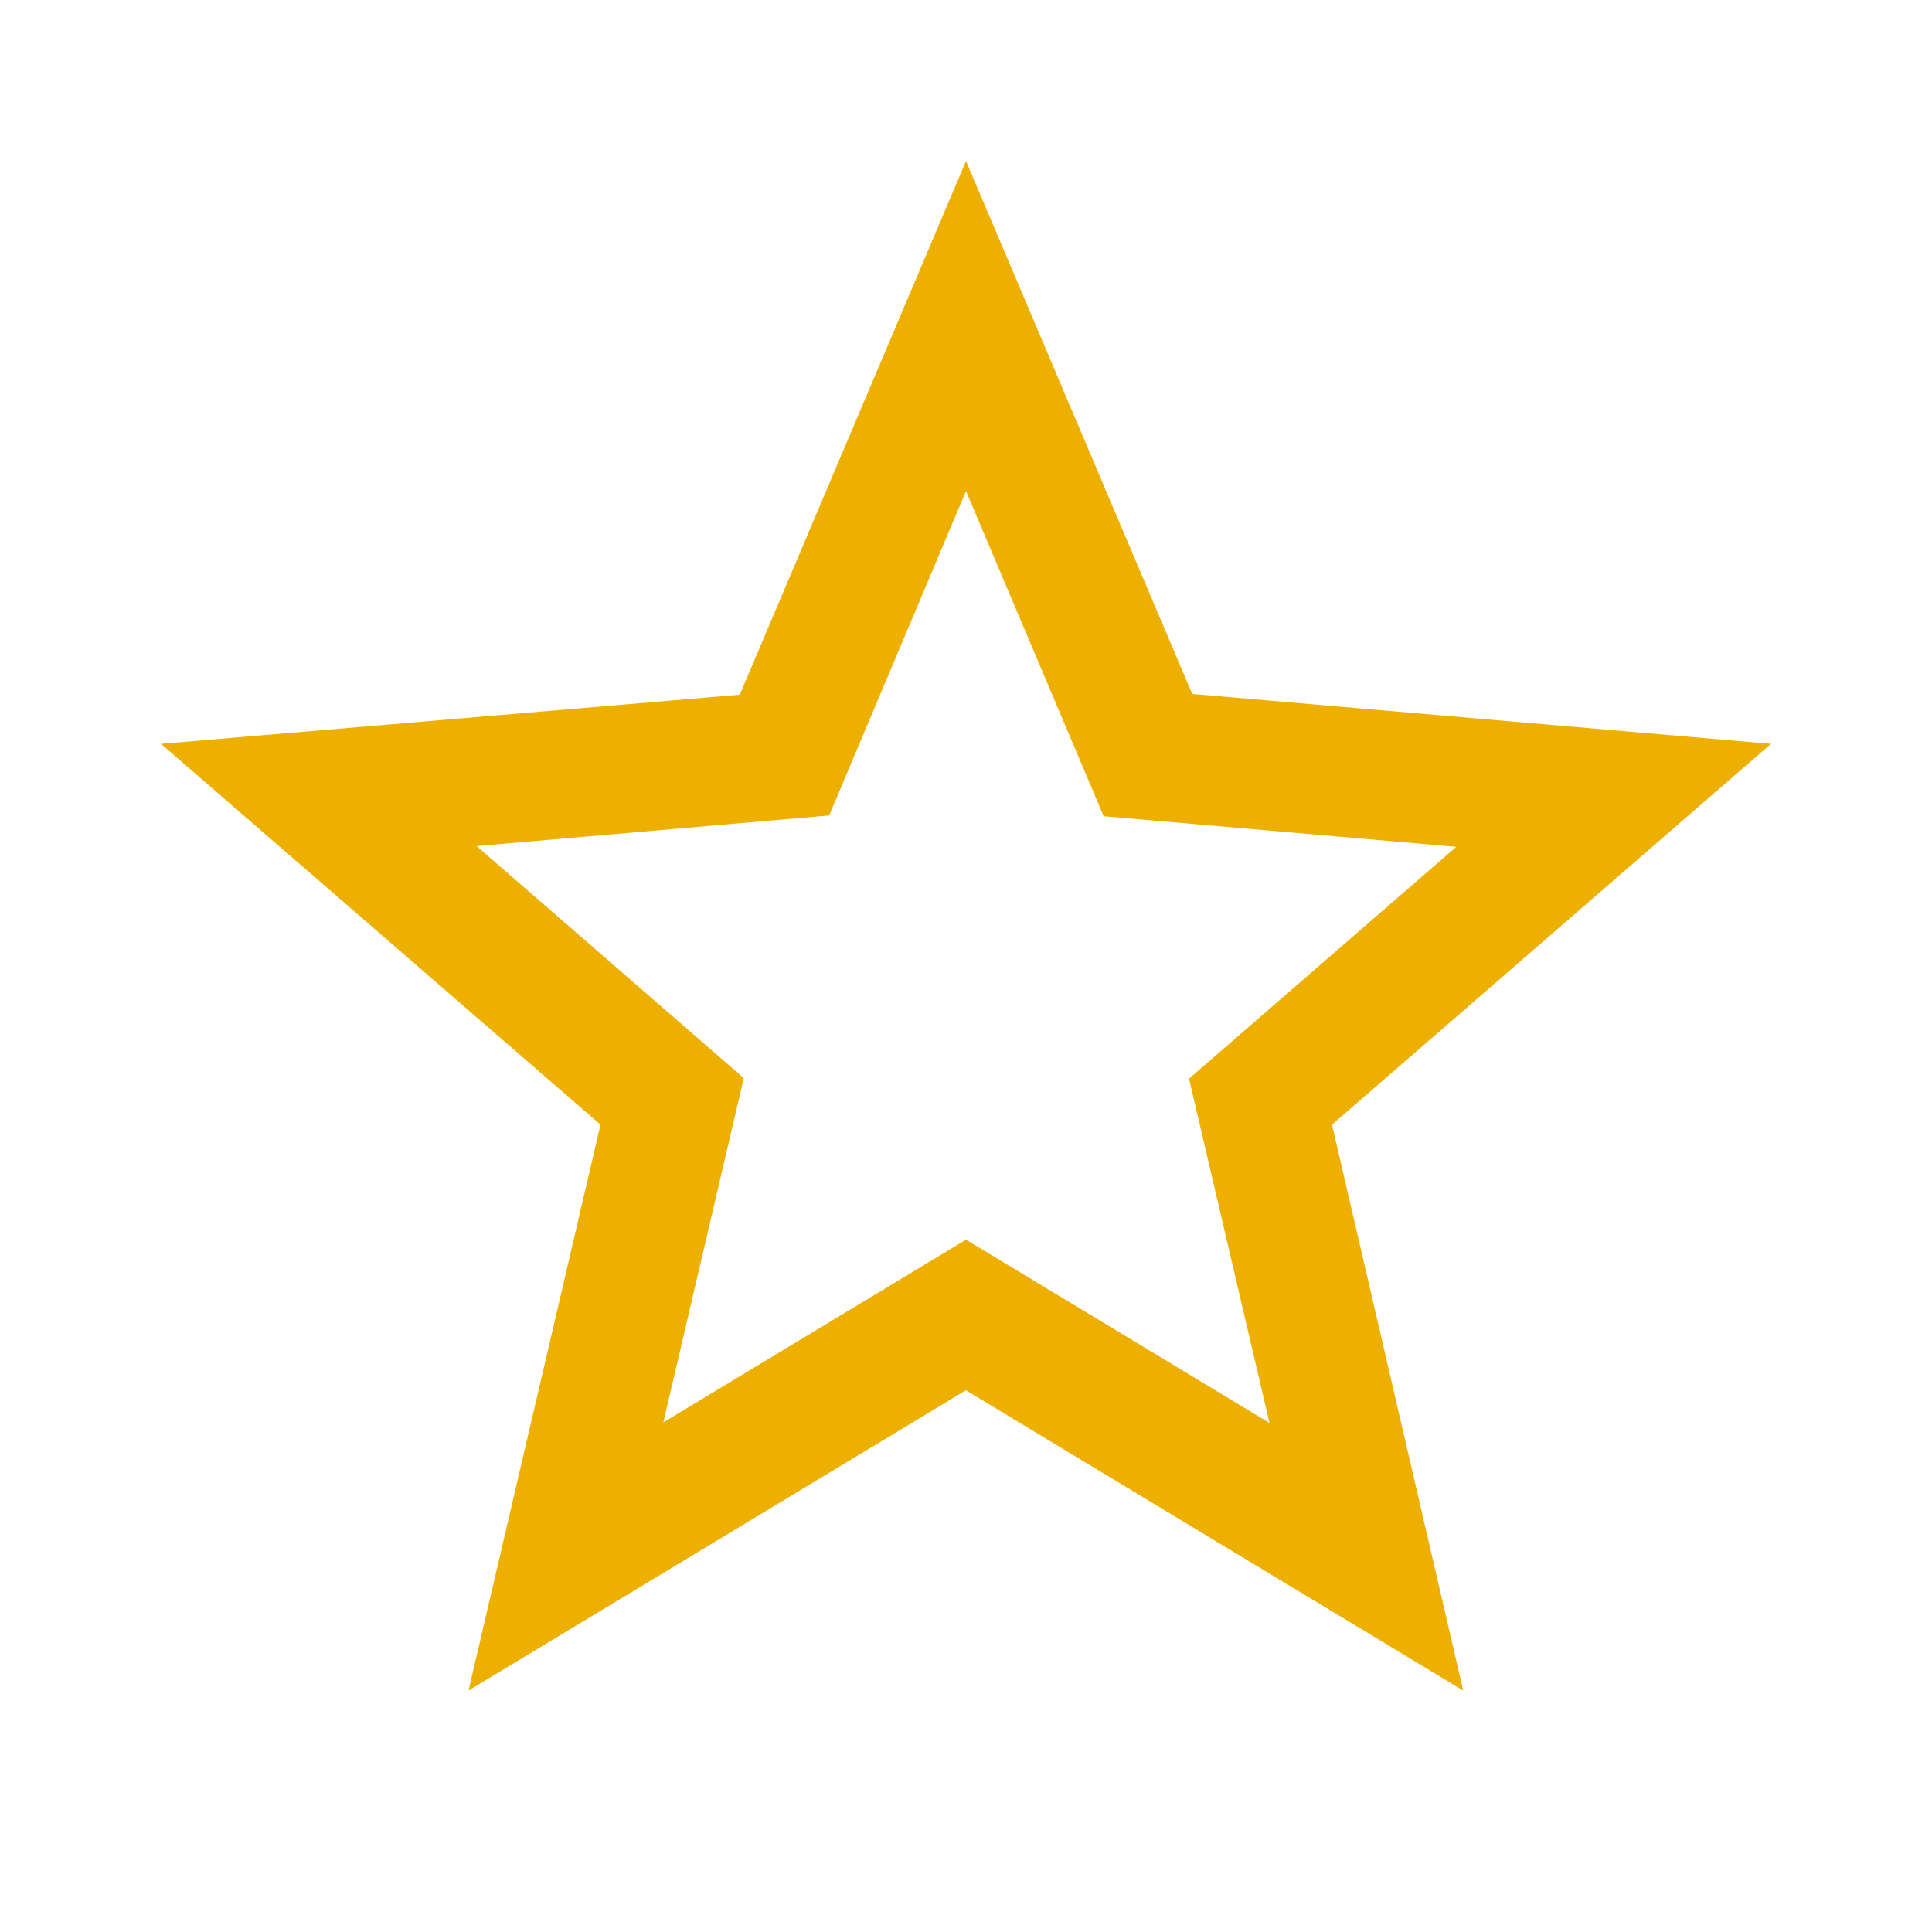 <svg xmlns="http://www.w3.org/2000/svg" width="30.3" height="30.3" viewBox="0 0 30.3 30.3"><defs><style>.a{fill:none;}.b{fill:#edb000;}</style></defs><path class="a" d="M0,0H30.3V30.3H0Z"/><path class="b" d="M27.25,11.141l-9.077-.783L14.625,2l-3.548,8.37L2,11.141l6.893,5.972L6.823,25.988l7.8-4.709,7.8,4.709-2.058-8.875ZM14.625,18.917,9.878,21.783l1.262-5.4L6.949,12.744l5.53-.48,2.146-5.088,2.159,5.1,5.53.48-4.191,3.636,1.262,5.4Z" transform="translate(0.525 0.525)"/></svg>